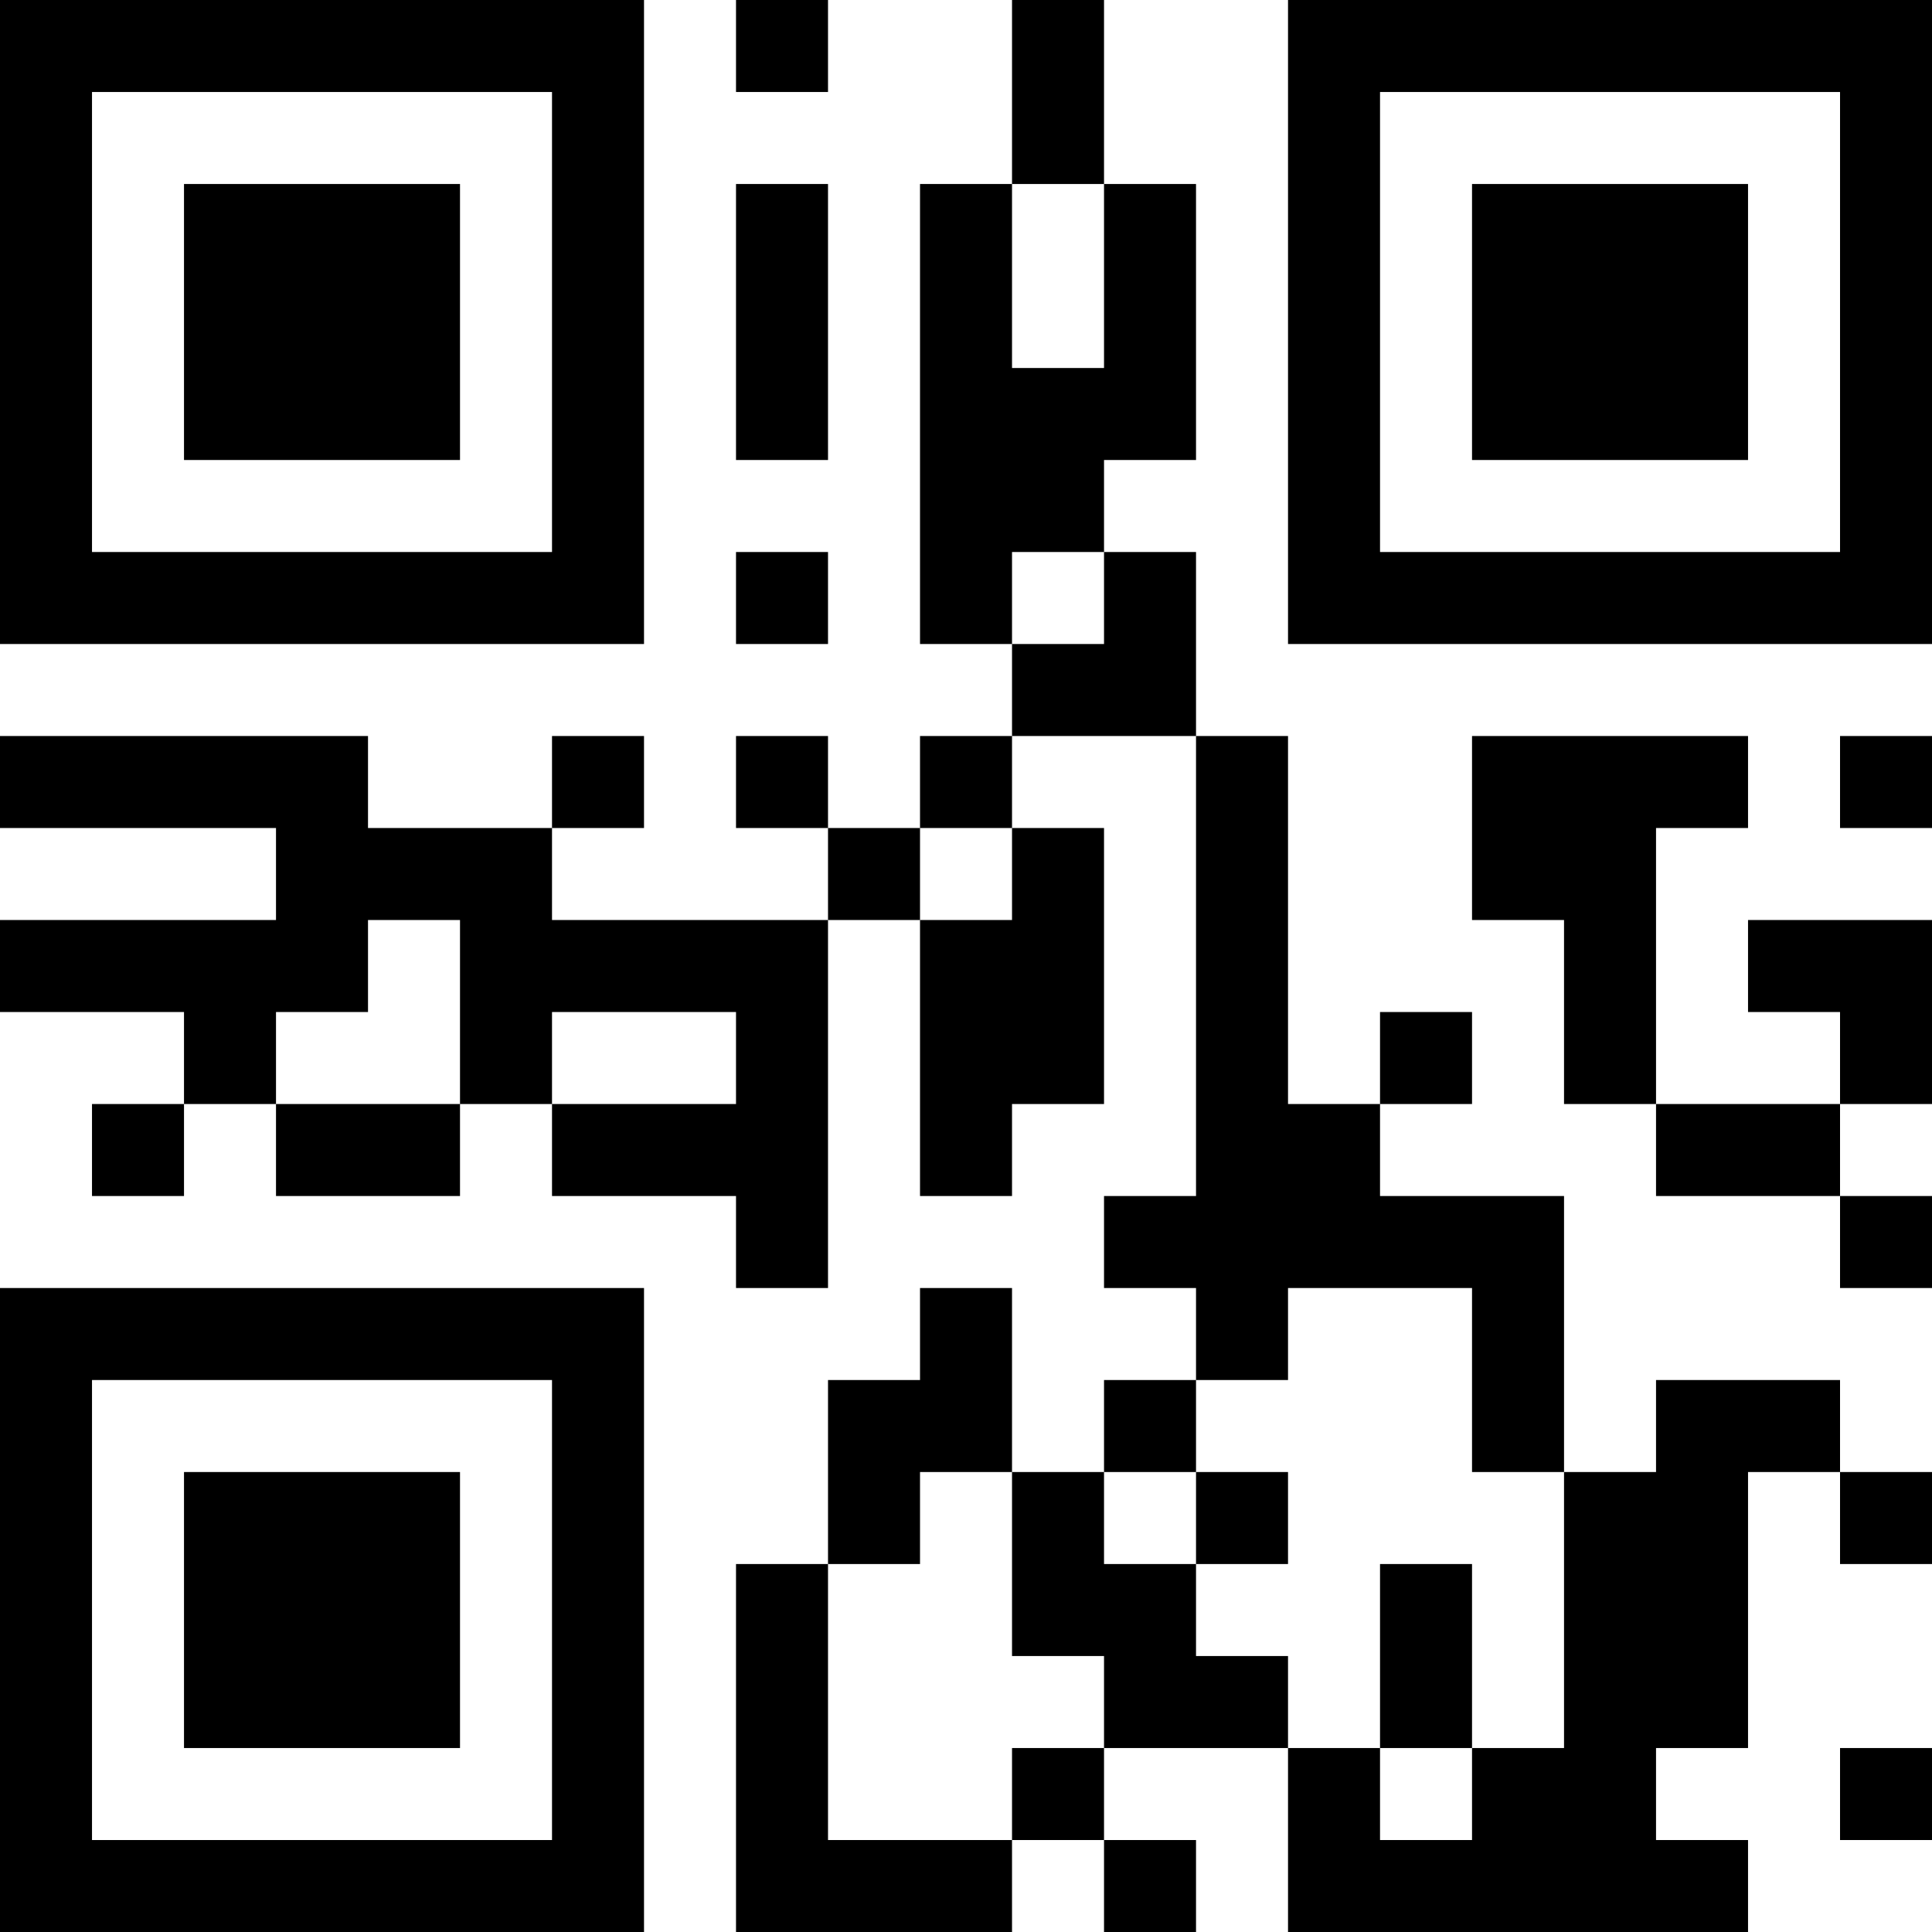 <?xml version="1.0" encoding="UTF-8"?>
<svg xmlns="http://www.w3.org/2000/svg" version="1.1" width="100" height="100" viewBox="0 0 100 100"><rect x="0" y="0" width="100" height="100" fill="#ffffff"/><g transform="scale(4.762)"><g transform="translate(0,0)"><path fill-rule="evenodd" d="M8 0L8 1L9 1L9 0ZM11 0L11 2L10 2L10 7L11 7L11 8L10 8L10 9L9 9L9 8L8 8L8 9L9 9L9 10L6 10L6 9L7 9L7 8L6 8L6 9L4 9L4 8L0 8L0 9L3 9L3 10L0 10L0 11L2 11L2 12L1 12L1 13L2 13L2 12L3 12L3 13L5 13L5 12L6 12L6 13L8 13L8 14L9 14L9 10L10 10L10 13L11 13L11 12L12 12L12 9L11 9L11 8L13 8L13 13L12 13L12 14L13 14L13 15L12 15L12 16L11 16L11 14L10 14L10 15L9 15L9 17L8 17L8 21L11 21L11 20L12 20L12 21L13 21L13 20L12 20L12 19L14 19L14 21L19 21L19 20L18 20L18 19L19 19L19 16L20 16L20 17L21 17L21 16L20 16L20 15L18 15L18 16L17 16L17 13L15 13L15 12L16 12L16 11L15 11L15 12L14 12L14 8L13 8L13 6L12 6L12 5L13 5L13 2L12 2L12 0ZM8 2L8 5L9 5L9 2ZM11 2L11 4L12 4L12 2ZM8 6L8 7L9 7L9 6ZM11 6L11 7L12 7L12 6ZM16 8L16 10L17 10L17 12L18 12L18 13L20 13L20 14L21 14L21 13L20 13L20 12L21 12L21 10L19 10L19 11L20 11L20 12L18 12L18 9L19 9L19 8ZM20 8L20 9L21 9L21 8ZM10 9L10 10L11 10L11 9ZM4 10L4 11L3 11L3 12L5 12L5 10ZM6 11L6 12L8 12L8 11ZM14 14L14 15L13 15L13 16L12 16L12 17L13 17L13 18L14 18L14 19L15 19L15 20L16 20L16 19L17 19L17 16L16 16L16 14ZM10 16L10 17L9 17L9 20L11 20L11 19L12 19L12 18L11 18L11 16ZM13 16L13 17L14 17L14 16ZM15 17L15 19L16 19L16 17ZM20 19L20 20L21 20L21 19ZM0 0L0 7L7 7L7 0ZM1 1L1 6L6 6L6 1ZM2 2L2 5L5 5L5 2ZM14 0L14 7L21 7L21 0ZM15 1L15 6L20 6L20 1ZM16 2L16 5L19 5L19 2ZM0 14L0 21L7 21L7 14ZM1 15L1 20L6 20L6 15ZM2 16L2 19L5 19L5 16Z" fill="#000000"/></g></g></svg>
